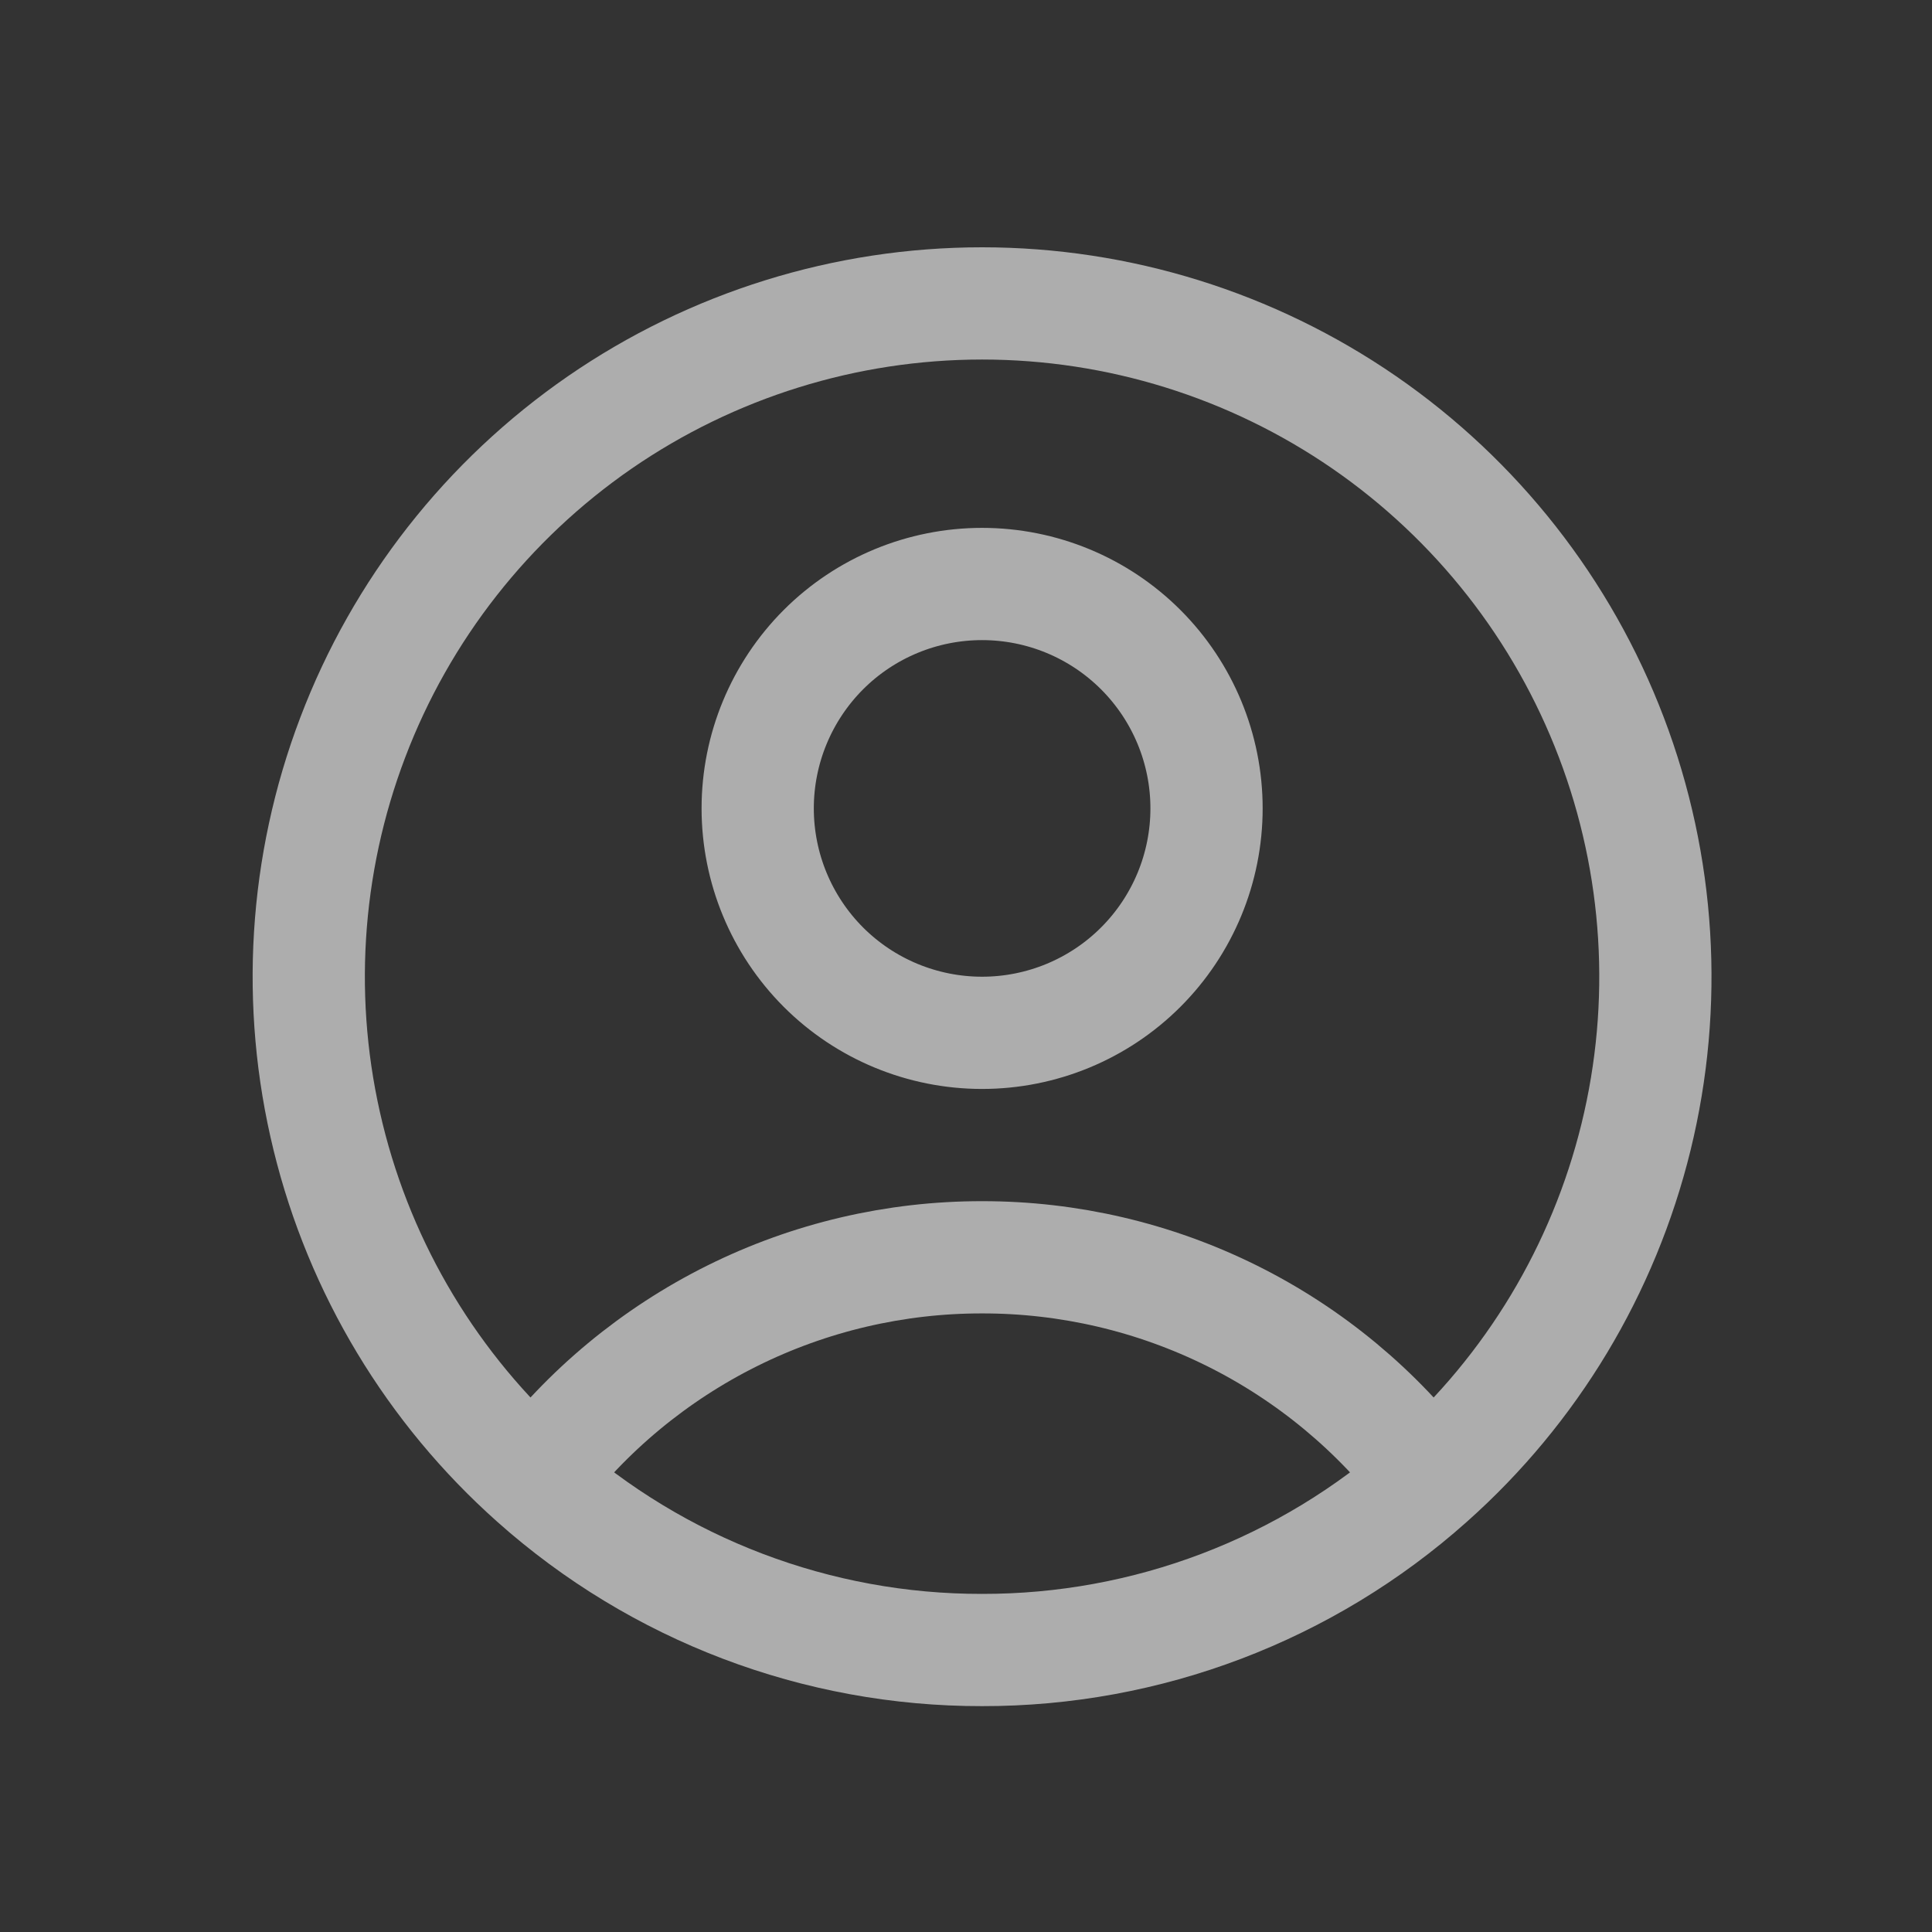 <svg width="22" height="22" viewBox="0 0 22 22" fill="none" xmlns="http://www.w3.org/2000/svg">
<rect x="0" y="0" width="22" height="22" fill="#333333" stroke="none"/>
<path d="M16.279 16.851C15.684 16.063 14.914 15.424 14.03 14.984C13.145 14.544 12.171 14.316 11.183 14.317C10.196 14.316 9.221 14.544 8.337 14.984C7.453 15.424 6.682 16.063 6.087 16.851M16.279 16.851C17.441 15.818 18.26 14.456 18.63 12.946C19 11.436 18.902 9.85 18.349 8.397C17.796 6.944 16.815 5.693 15.535 4.81C14.255 3.928 12.737 3.455 11.183 3.455C9.628 3.455 8.11 3.928 6.83 4.81C5.551 5.693 4.569 6.944 4.017 8.397C3.464 9.85 3.366 11.436 3.736 12.946C4.105 14.456 4.926 15.818 6.087 16.851M16.279 16.851C14.877 18.102 13.062 18.792 11.183 18.789C9.304 18.792 7.49 18.102 6.087 16.851M13.739 9.205C13.739 9.883 13.47 10.533 12.99 11.013C12.511 11.492 11.861 11.761 11.183 11.761C10.505 11.761 9.855 11.492 9.376 11.013C8.897 10.533 8.628 9.883 8.628 9.205C8.628 8.528 8.897 7.878 9.376 7.398C9.855 6.919 10.505 6.65 11.183 6.65C11.861 6.65 12.511 6.919 12.99 7.398C13.47 7.878 13.739 8.528 13.739 9.205Z" stroke="white" stroke-opacity="0.6" stroke-width="1.278" stroke-linecap="round" stroke-linejoin="round"/>
</svg>
